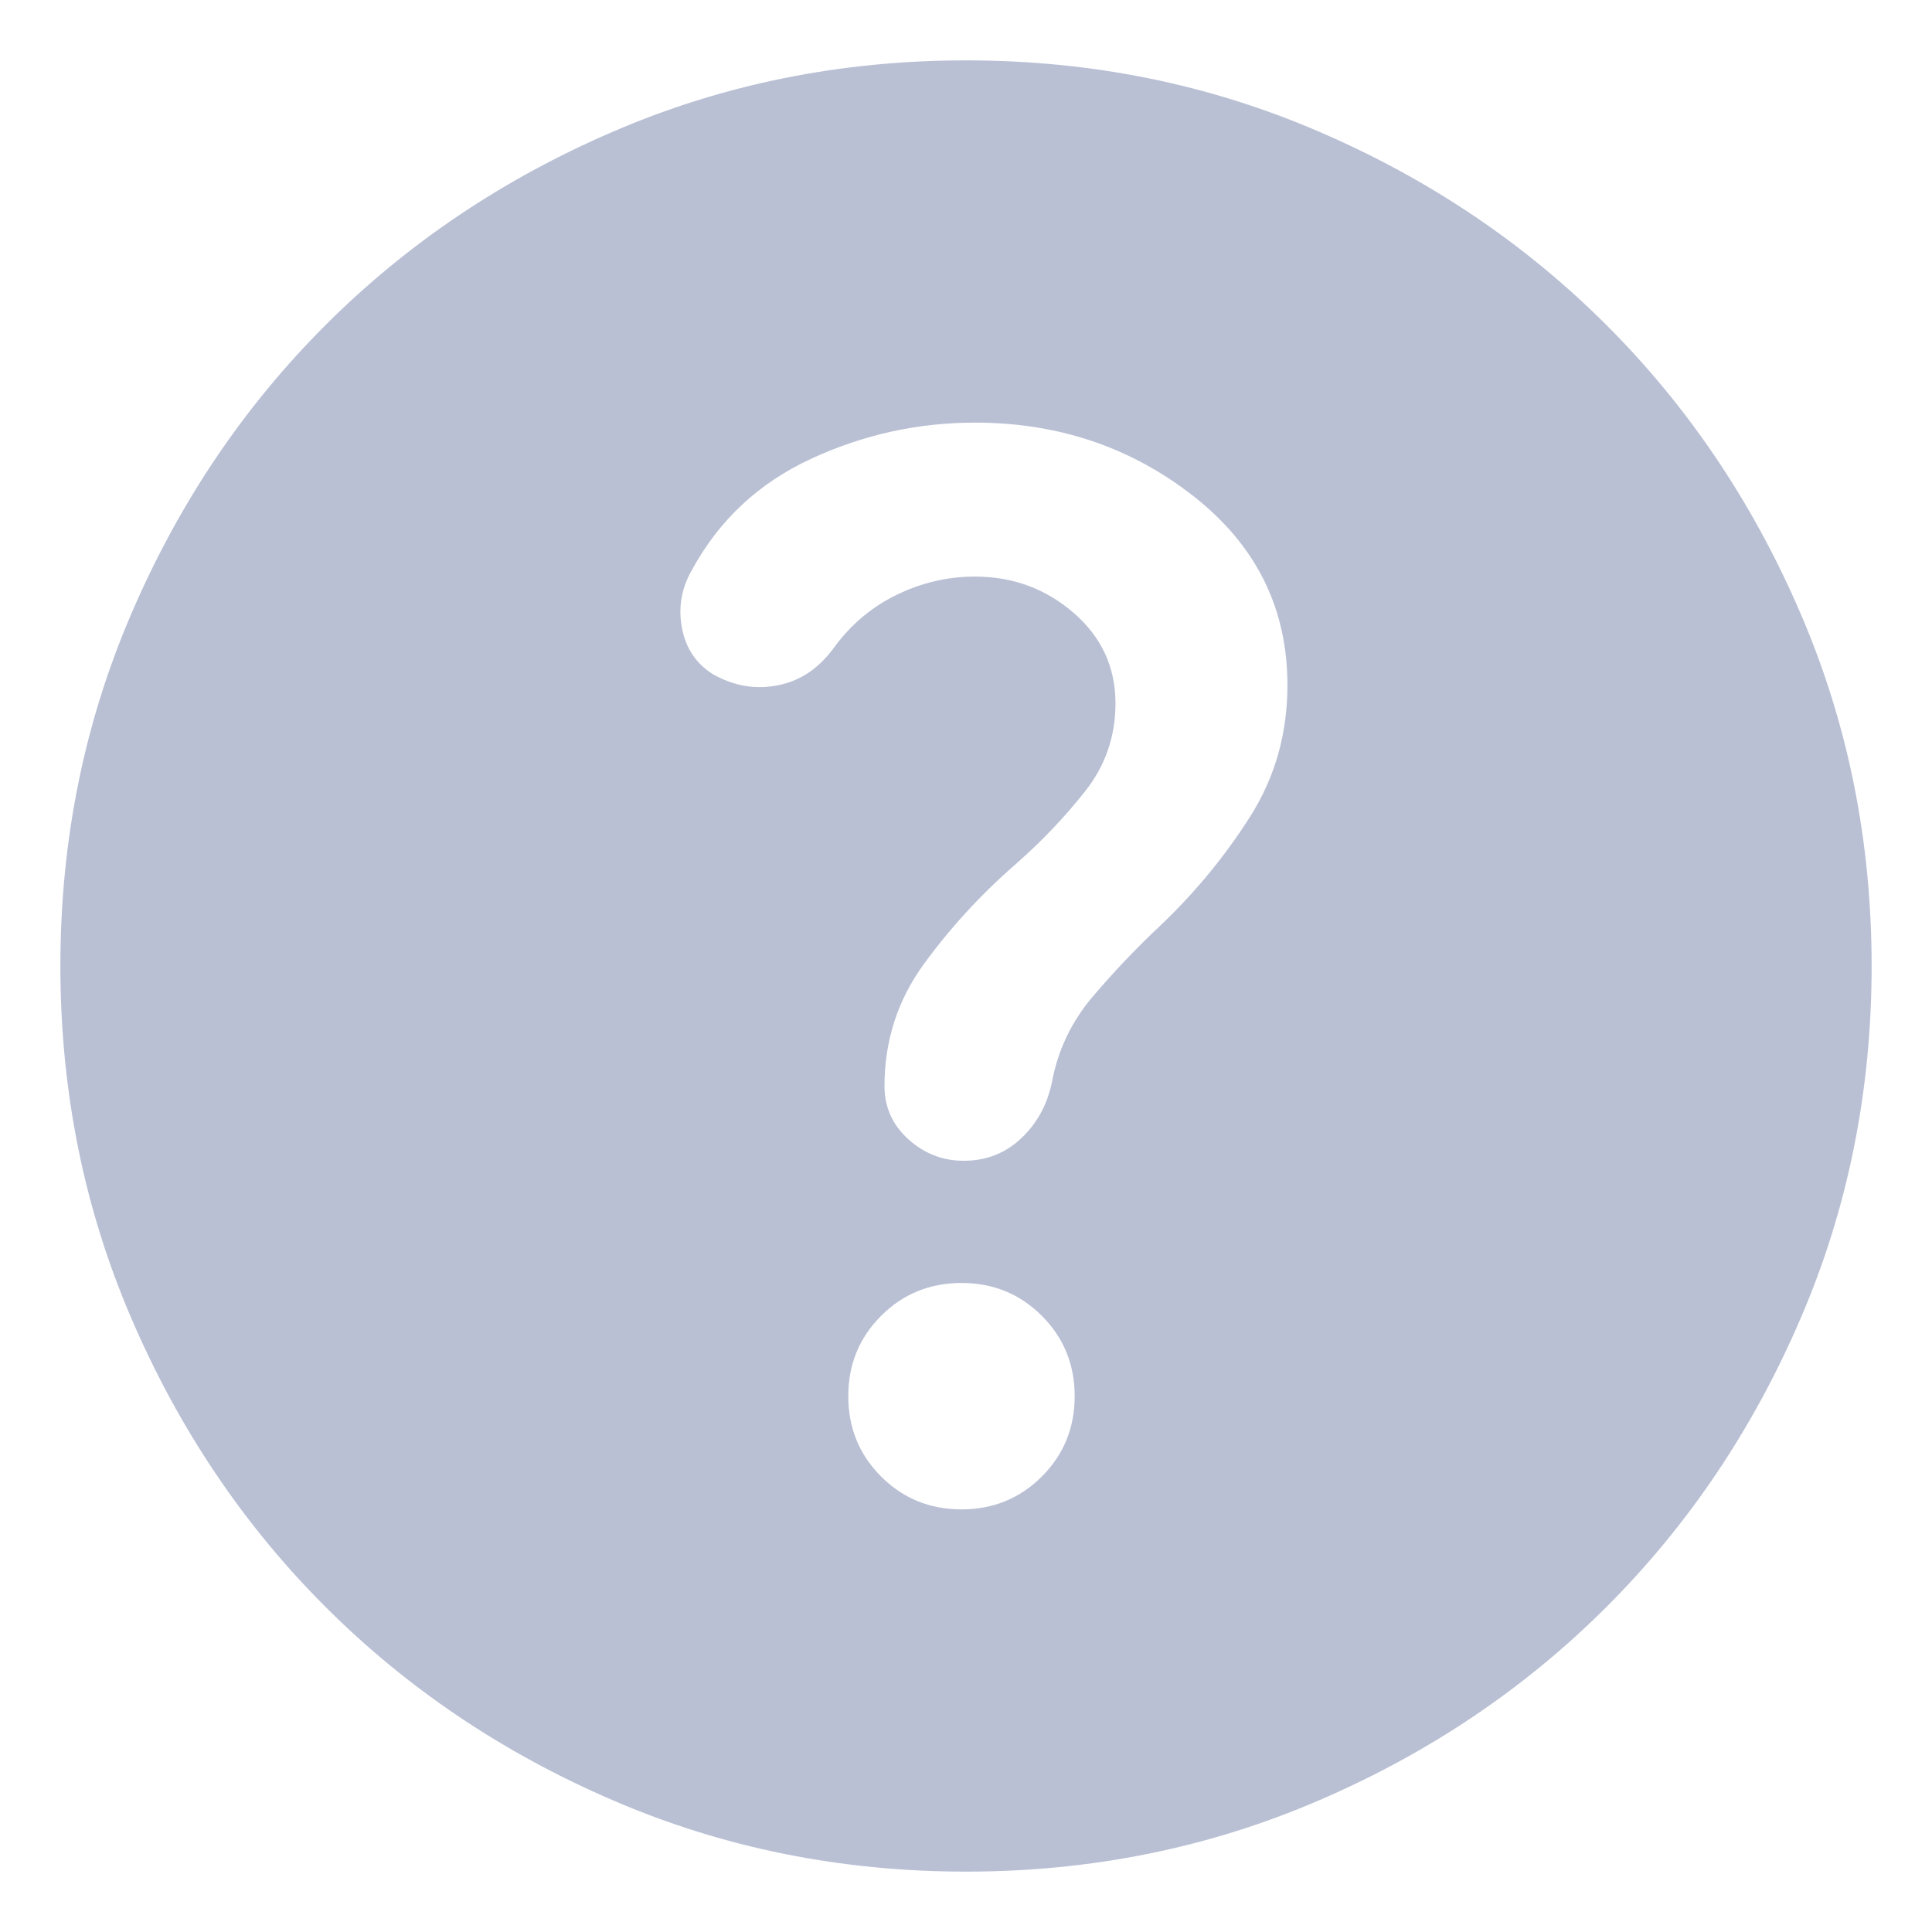 <svg width="16" height="16" viewBox="0 0 16 16" fill="none" xmlns="http://www.w3.org/2000/svg">
<path d="M7.963 12.5C8.225 12.5 8.447 12.409 8.628 12.228C8.809 12.047 8.9 11.825 8.9 11.562C8.9 11.3 8.809 11.078 8.628 10.897C8.447 10.716 8.225 10.625 7.963 10.625C7.7 10.625 7.478 10.716 7.297 10.897C7.116 11.078 7.025 11.3 7.025 11.562C7.025 11.825 7.116 12.047 7.297 12.228C7.478 12.409 7.7 12.5 7.963 12.5ZM8 15.5C6.963 15.5 5.987 15.303 5.075 14.909C4.162 14.516 3.369 13.981 2.694 13.306C2.019 12.631 1.484 11.838 1.091 10.925C0.697 10.012 0.5 9.037 0.5 8C0.5 6.963 0.697 5.987 1.091 5.075C1.484 4.162 2.019 3.369 2.694 2.694C3.369 2.019 4.162 1.484 5.075 1.091C5.987 0.697 6.963 0.5 8 0.5C9.037 0.5 10.012 0.697 10.925 1.091C11.838 1.484 12.631 2.019 13.306 2.694C13.981 3.369 14.516 4.162 14.909 5.075C15.303 5.987 15.5 6.963 15.5 8C15.5 9.037 15.303 10.012 14.909 10.925C14.516 11.838 13.981 12.631 13.306 13.306C12.631 13.981 11.838 14.516 10.925 14.909C10.012 15.303 9.037 15.5 8 15.5ZM8.075 4.775C8.387 4.775 8.659 4.875 8.891 5.075C9.122 5.275 9.238 5.525 9.238 5.825C9.238 6.1 9.153 6.344 8.984 6.556C8.816 6.769 8.625 6.969 8.412 7.156C8.125 7.406 7.872 7.681 7.653 7.981C7.434 8.281 7.325 8.619 7.325 8.994C7.325 9.169 7.391 9.316 7.522 9.434C7.653 9.553 7.806 9.613 7.981 9.613C8.169 9.613 8.328 9.55 8.459 9.425C8.591 9.3 8.675 9.144 8.713 8.956C8.762 8.694 8.875 8.459 9.05 8.253C9.225 8.047 9.412 7.85 9.613 7.662C9.9 7.388 10.147 7.088 10.353 6.763C10.559 6.438 10.662 6.075 10.662 5.675C10.662 5.037 10.403 4.516 9.884 4.109C9.366 3.703 8.762 3.5 8.075 3.5C7.6 3.5 7.147 3.6 6.716 3.8C6.284 4 5.956 4.306 5.731 4.719C5.644 4.869 5.616 5.028 5.647 5.197C5.678 5.366 5.763 5.494 5.9 5.581C6.075 5.681 6.256 5.713 6.444 5.675C6.631 5.638 6.787 5.531 6.912 5.356C7.05 5.169 7.222 5.025 7.428 4.925C7.634 4.825 7.85 4.775 8.075 4.775Z" fill="#B9C0D4"/>
</svg>
